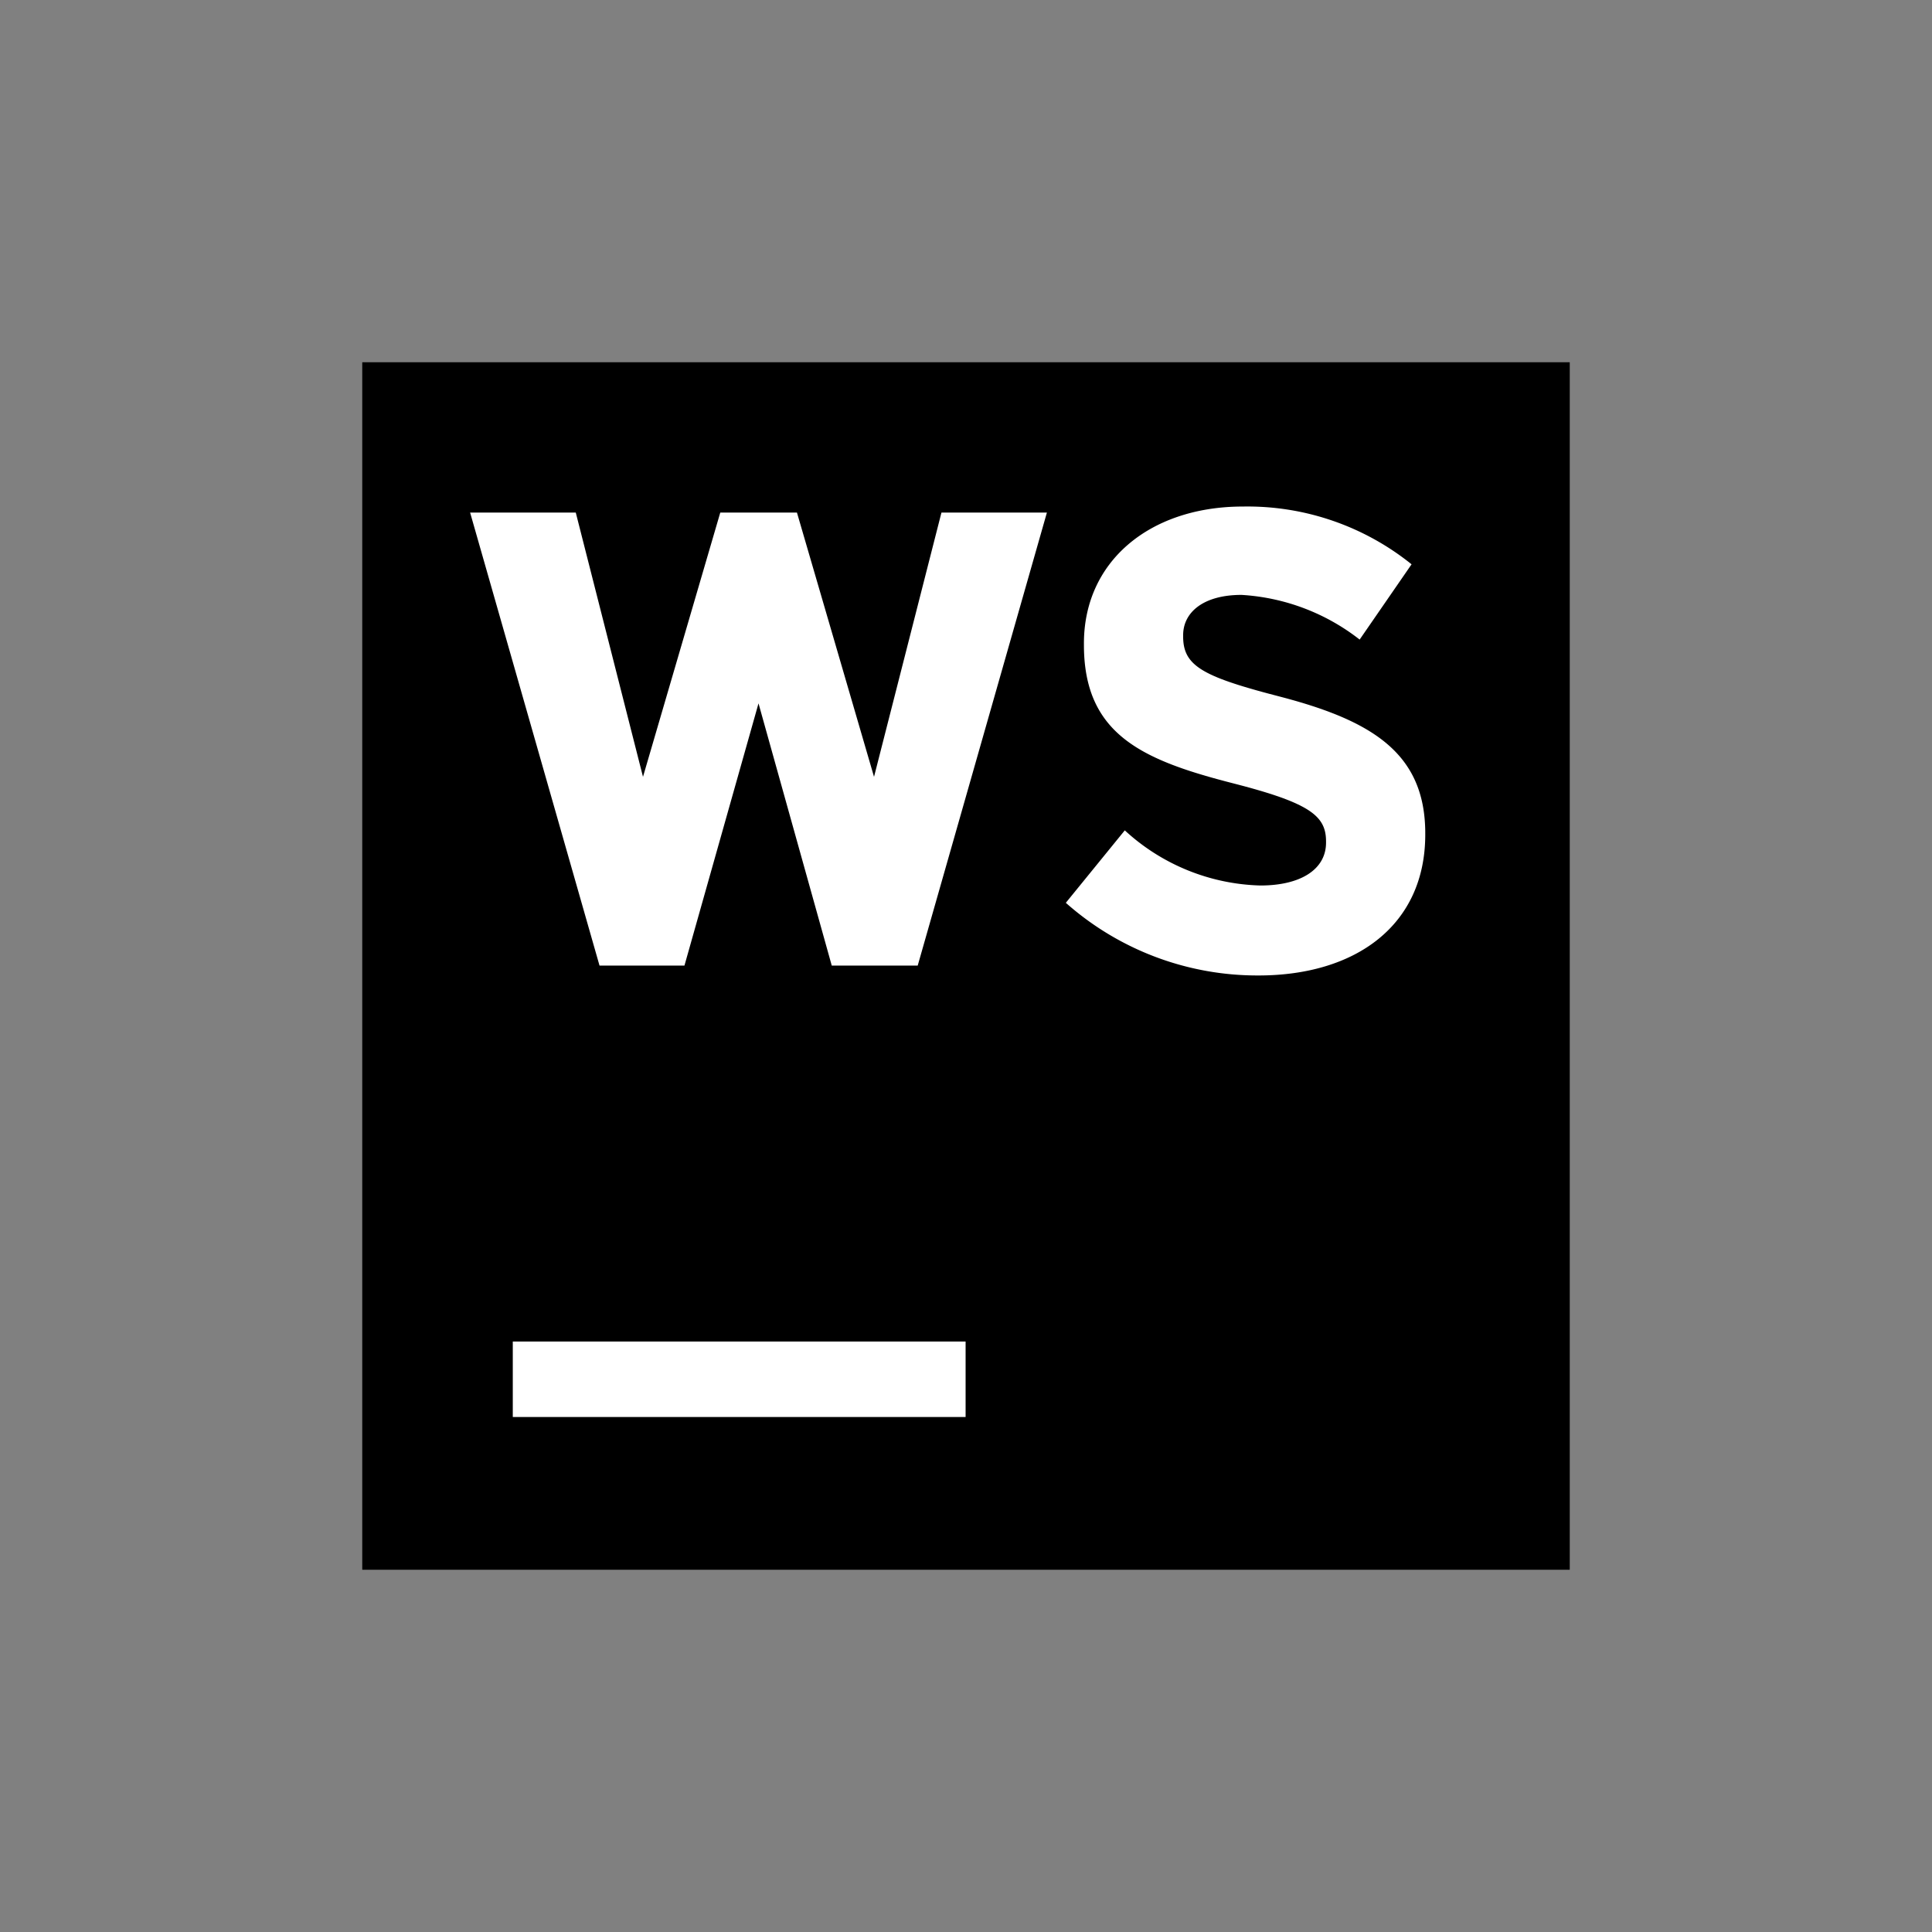 <svg xmlns="http://www.w3.org/2000/svg" width="3em" height="3em" viewBox="0 0 256 256"><rect x="0" y="0" width="256" height="256" fill="#808080" stroke="none"/><defs><linearGradient id="" x1="43.896%" x2="66.16%" y1="1.951%" y2="95.244%"><stop offset="28%" stop-color="#07C3F2"/><stop offset="94%" stop-color="#087CFA"/></linearGradient><linearGradient id="" x1="33.063%" x2="70.362%" y1="15.078%" y2="84.685%"><stop offset="14%" stop-color="#FCF84A"/><stop offset="37%" stop-color="#07C3F2"/></linearGradient><linearGradient id="" x1="44.416%" x2="56.203%" y1="25.058%" y2="90.203%"><stop offset="28%" stop-color="#07C3F2"/><stop offset="94%" stop-color="#087CFA"/></linearGradient></defs><path fill="url(#)" d="M34.507 231.36L0 26.827L63.813.347L104.56 24.56l37.333-20.133l77.787 29.866L176.053 256z"/><path fill="url(#)" d="m256 86.693l-33.04-81.6L163.013 0L70.48 88.907l24.907 114.586l46.506 32.614L256 168.4l-28-52.507z"/><path fill="url(#)" d="m204.72 74.533l23.28 41.36l28-29.2l-20.56-50.826z"/><path d="M48 48h160v160H48z"/><path fill="#FFF" d="M67.947 177.76h60v10h-60zm56.8-109.84l-8.934 35.013L105.6 67.92H95.44L85.2 102.933L76.293 67.92h-14l17.147 60.027h11.253l9.814-34.747l9.706 34.747H121.6l17.12-60.027zm16.48 51.707l7.813-9.6a27.57 27.57 0 0 0 17.973 7.306c5.334 0 8.694-2.133 8.694-5.68v-.16c0-1.899-.665-3.27-3.058-4.57l-.382-.2l-.41-.198l-.216-.1l-.454-.198l-.238-.1l-.5-.198l-.531-.2l-.278-.1l-.58-.2l-.303-.102l-.63-.204l-.667-.206l-.347-.104l-.72-.21l-.758-.214l-.795-.216l-.835-.221l-1.605-.416l-1.144-.307l-.748-.207l-.734-.21l-.72-.215l-.707-.217l-.694-.222l-.68-.227l-.334-.115l-.658-.235l-.643-.241l-.629-.248l-.614-.255l-.301-.13l-.591-.267l-.576-.275c-5.582-2.748-8.889-6.796-8.998-14.338l-.002-.574c0-10.792 8.59-17.98 20.68-18.13l.386-.003a34.67 34.67 0 0 1 22.347 7.653l-6.88 9.974a28.1 28.1 0 0 0-15.653-5.92c-5.067 0-7.734 2.32-7.734 5.333v.187c0 2.402.988 3.856 4.09 5.227l.456.196q.237.098.487.194l.518.195l.548.196l.58.196l.611.199l.646.2l.679.203l1.083.312l.767.213l.803.217l1.719.452q.426.112.843.225l.826.23q.205.057.407.116l.8.236l.781.242l.765.247l.746.252l.728.26l.357.131l.7.27c7.724 3.045 12.013 7.432 12.138 15.507l.002.524c0 11.946-9.12 18.667-22.106 18.667a38.24 38.24 0 0 1-25.52-9.627"/></svg>